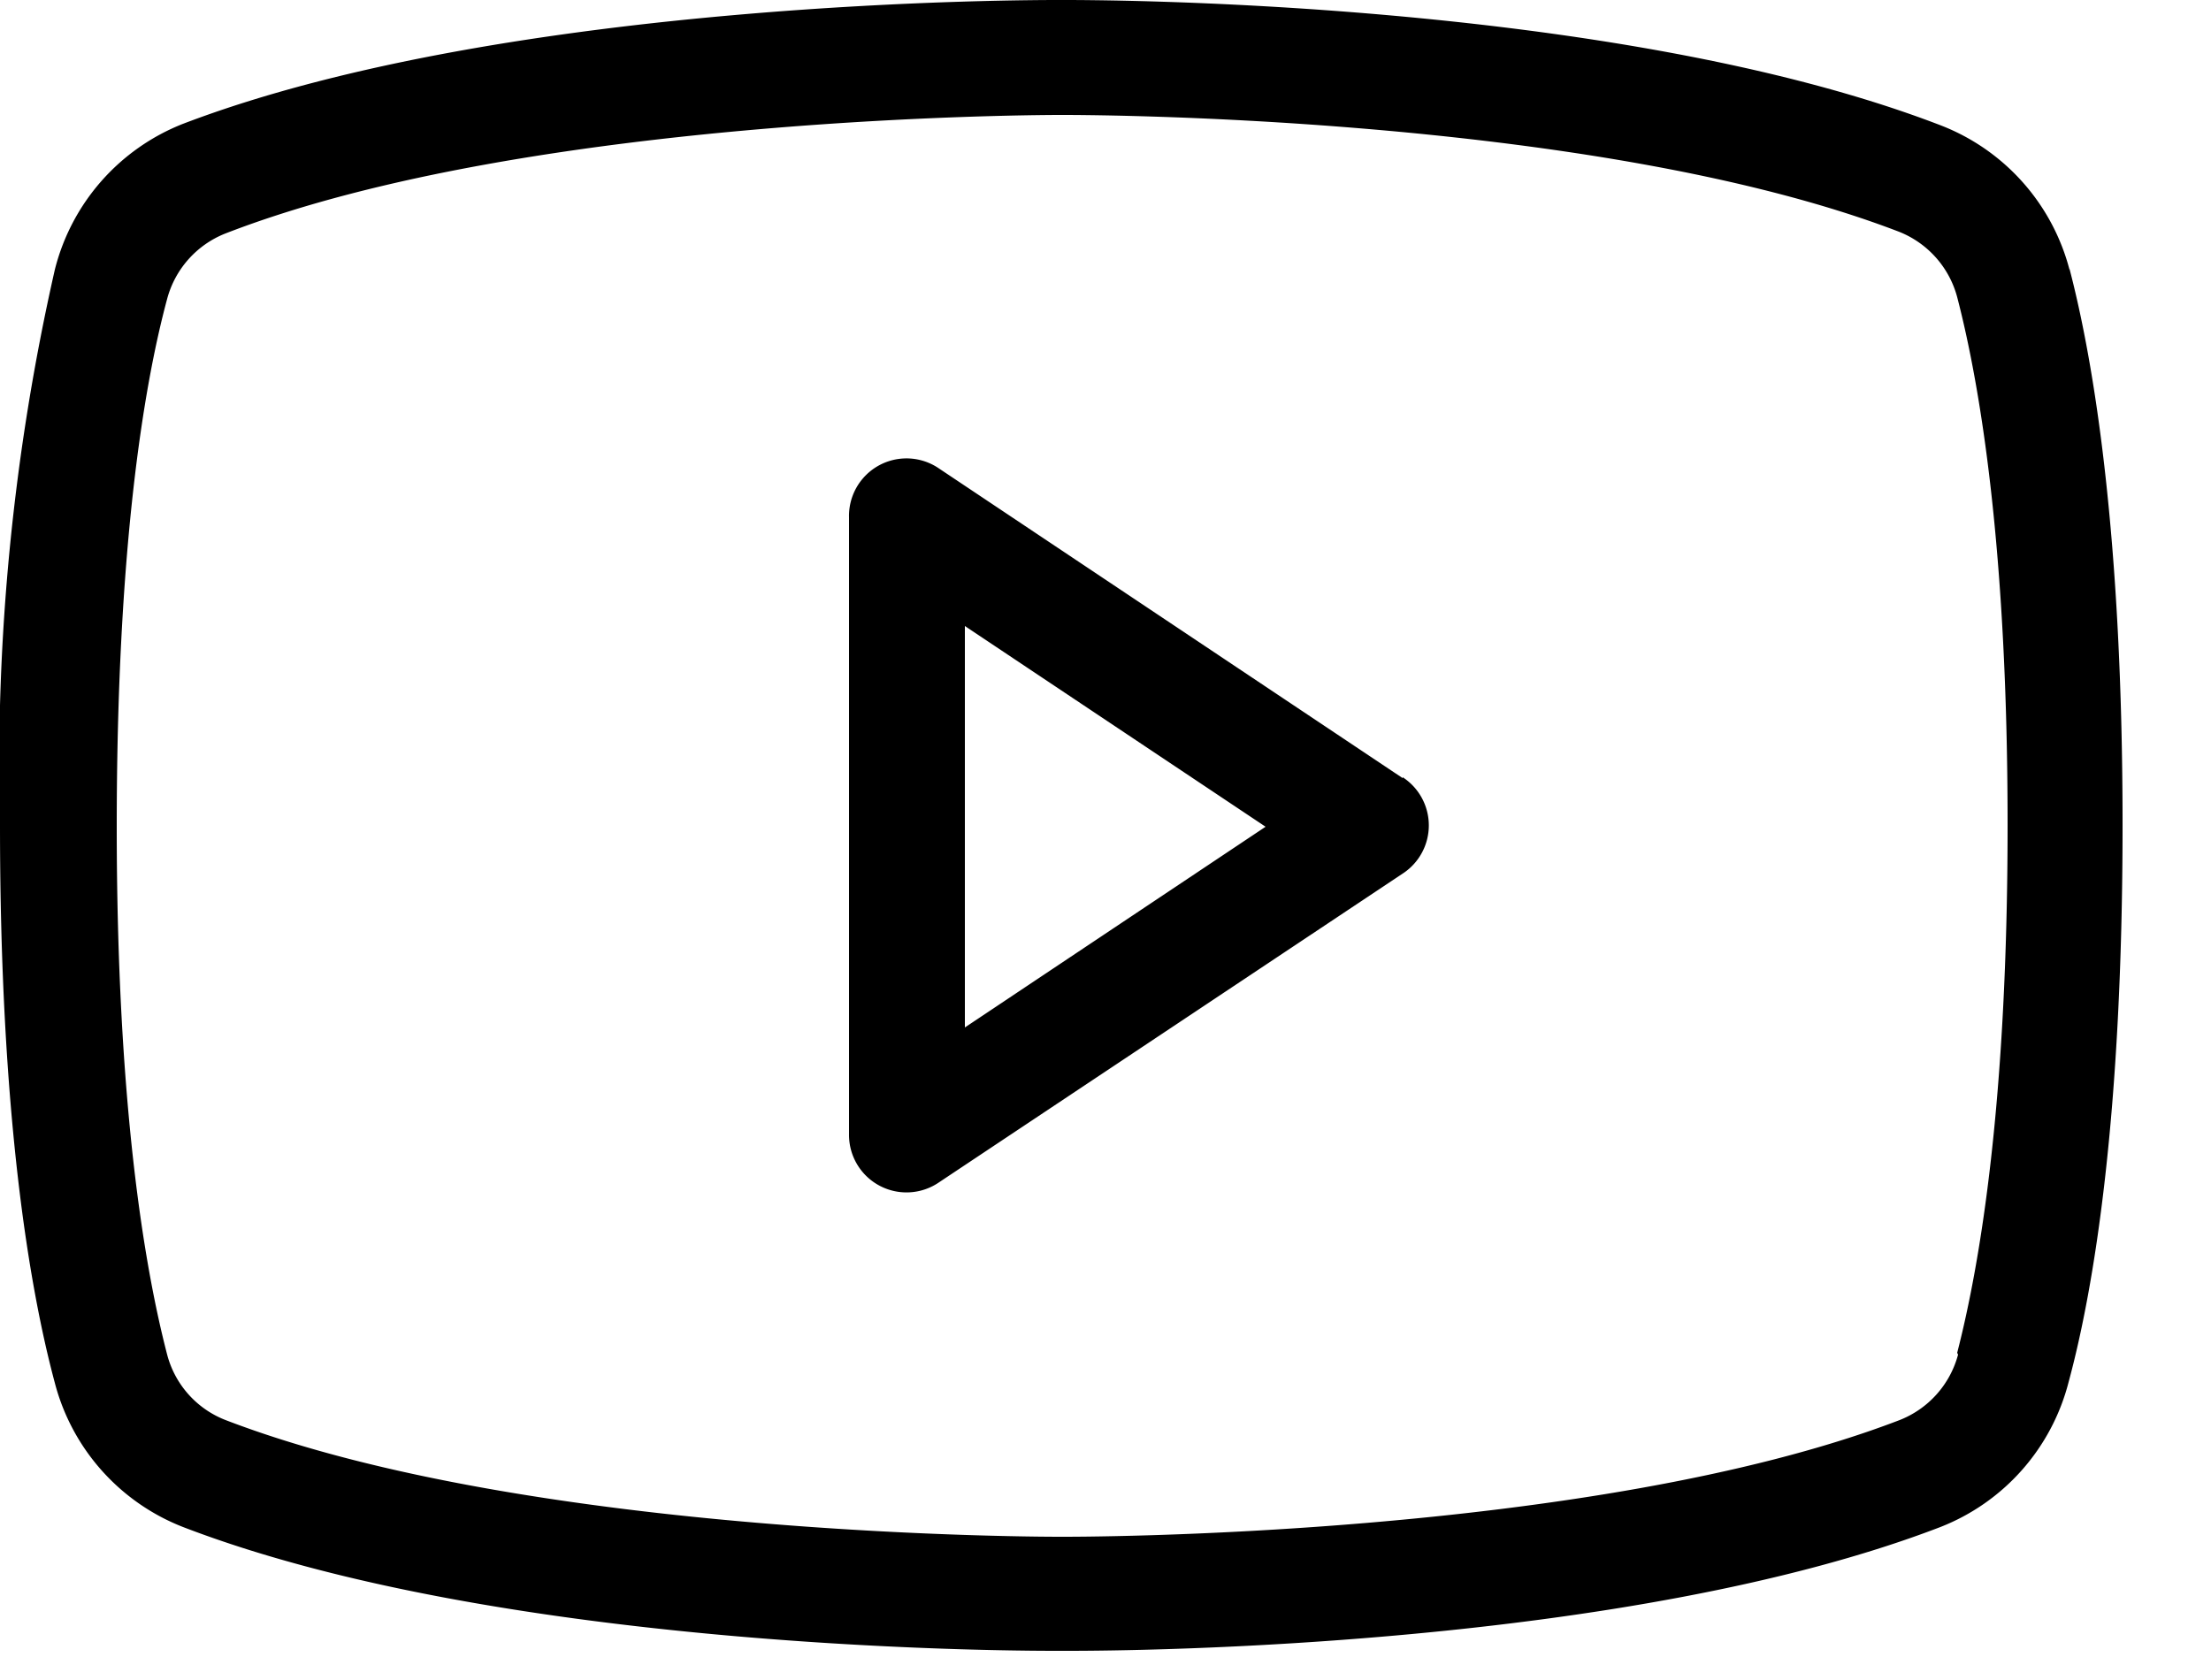 <svg viewBox="0 0 25 19"><path d="m15.86 8.8-5.24-3.5a.65.65 0 0 0-1.02.55v6.98a.65.65 0 0 0 1.02.54l5.24-3.49a.65.65 0 0 0 0-1.09Zm-4.95 2.8V7.08l3.4 2.27-3.4 2.27ZM23.4 3.05a2.4 2.4 0 0 0-1.45-1.63C18.22-.02 12.26 0 12 0c-.25 0-6.21-.02-9.93 1.4A2.4 2.4 0 0 0 .62 3.05 25.32 25.32 0 0 0 0 9.34c0 3.26.33 5.22.62 6.3a2.4 2.4 0 0 0 1.45 1.63c3.72 1.43 9.68 1.4 9.93 1.4h.08c.75 0 6.32-.04 9.86-1.4a2.4 2.4 0 0 0 1.45-1.64c.29-1.07.61-3.03.61-6.3 0-3.25-.32-5.22-.6-6.29Zm-1.26 12.27a1.1 1.1 0 0 1-.66.74c-3.49 1.34-9.4 1.32-9.47 1.32-.06 0-5.97.02-9.46-1.32a1.09 1.09 0 0 1-.66-.74c-.26-1-.57-2.85-.57-5.97 0-3.12.3-4.97.57-5.97a1.1 1.1 0 0 1 .66-.74C6.03 1.29 11.94 1.3 12 1.3c.07 0 5.98-.02 9.47 1.32a1.1 1.1 0 0 1 .66.74c.26 1 .57 2.85.57 5.97 0 3.12-.31 4.96-.57 5.97Z" fill="currentColor"/></svg>
